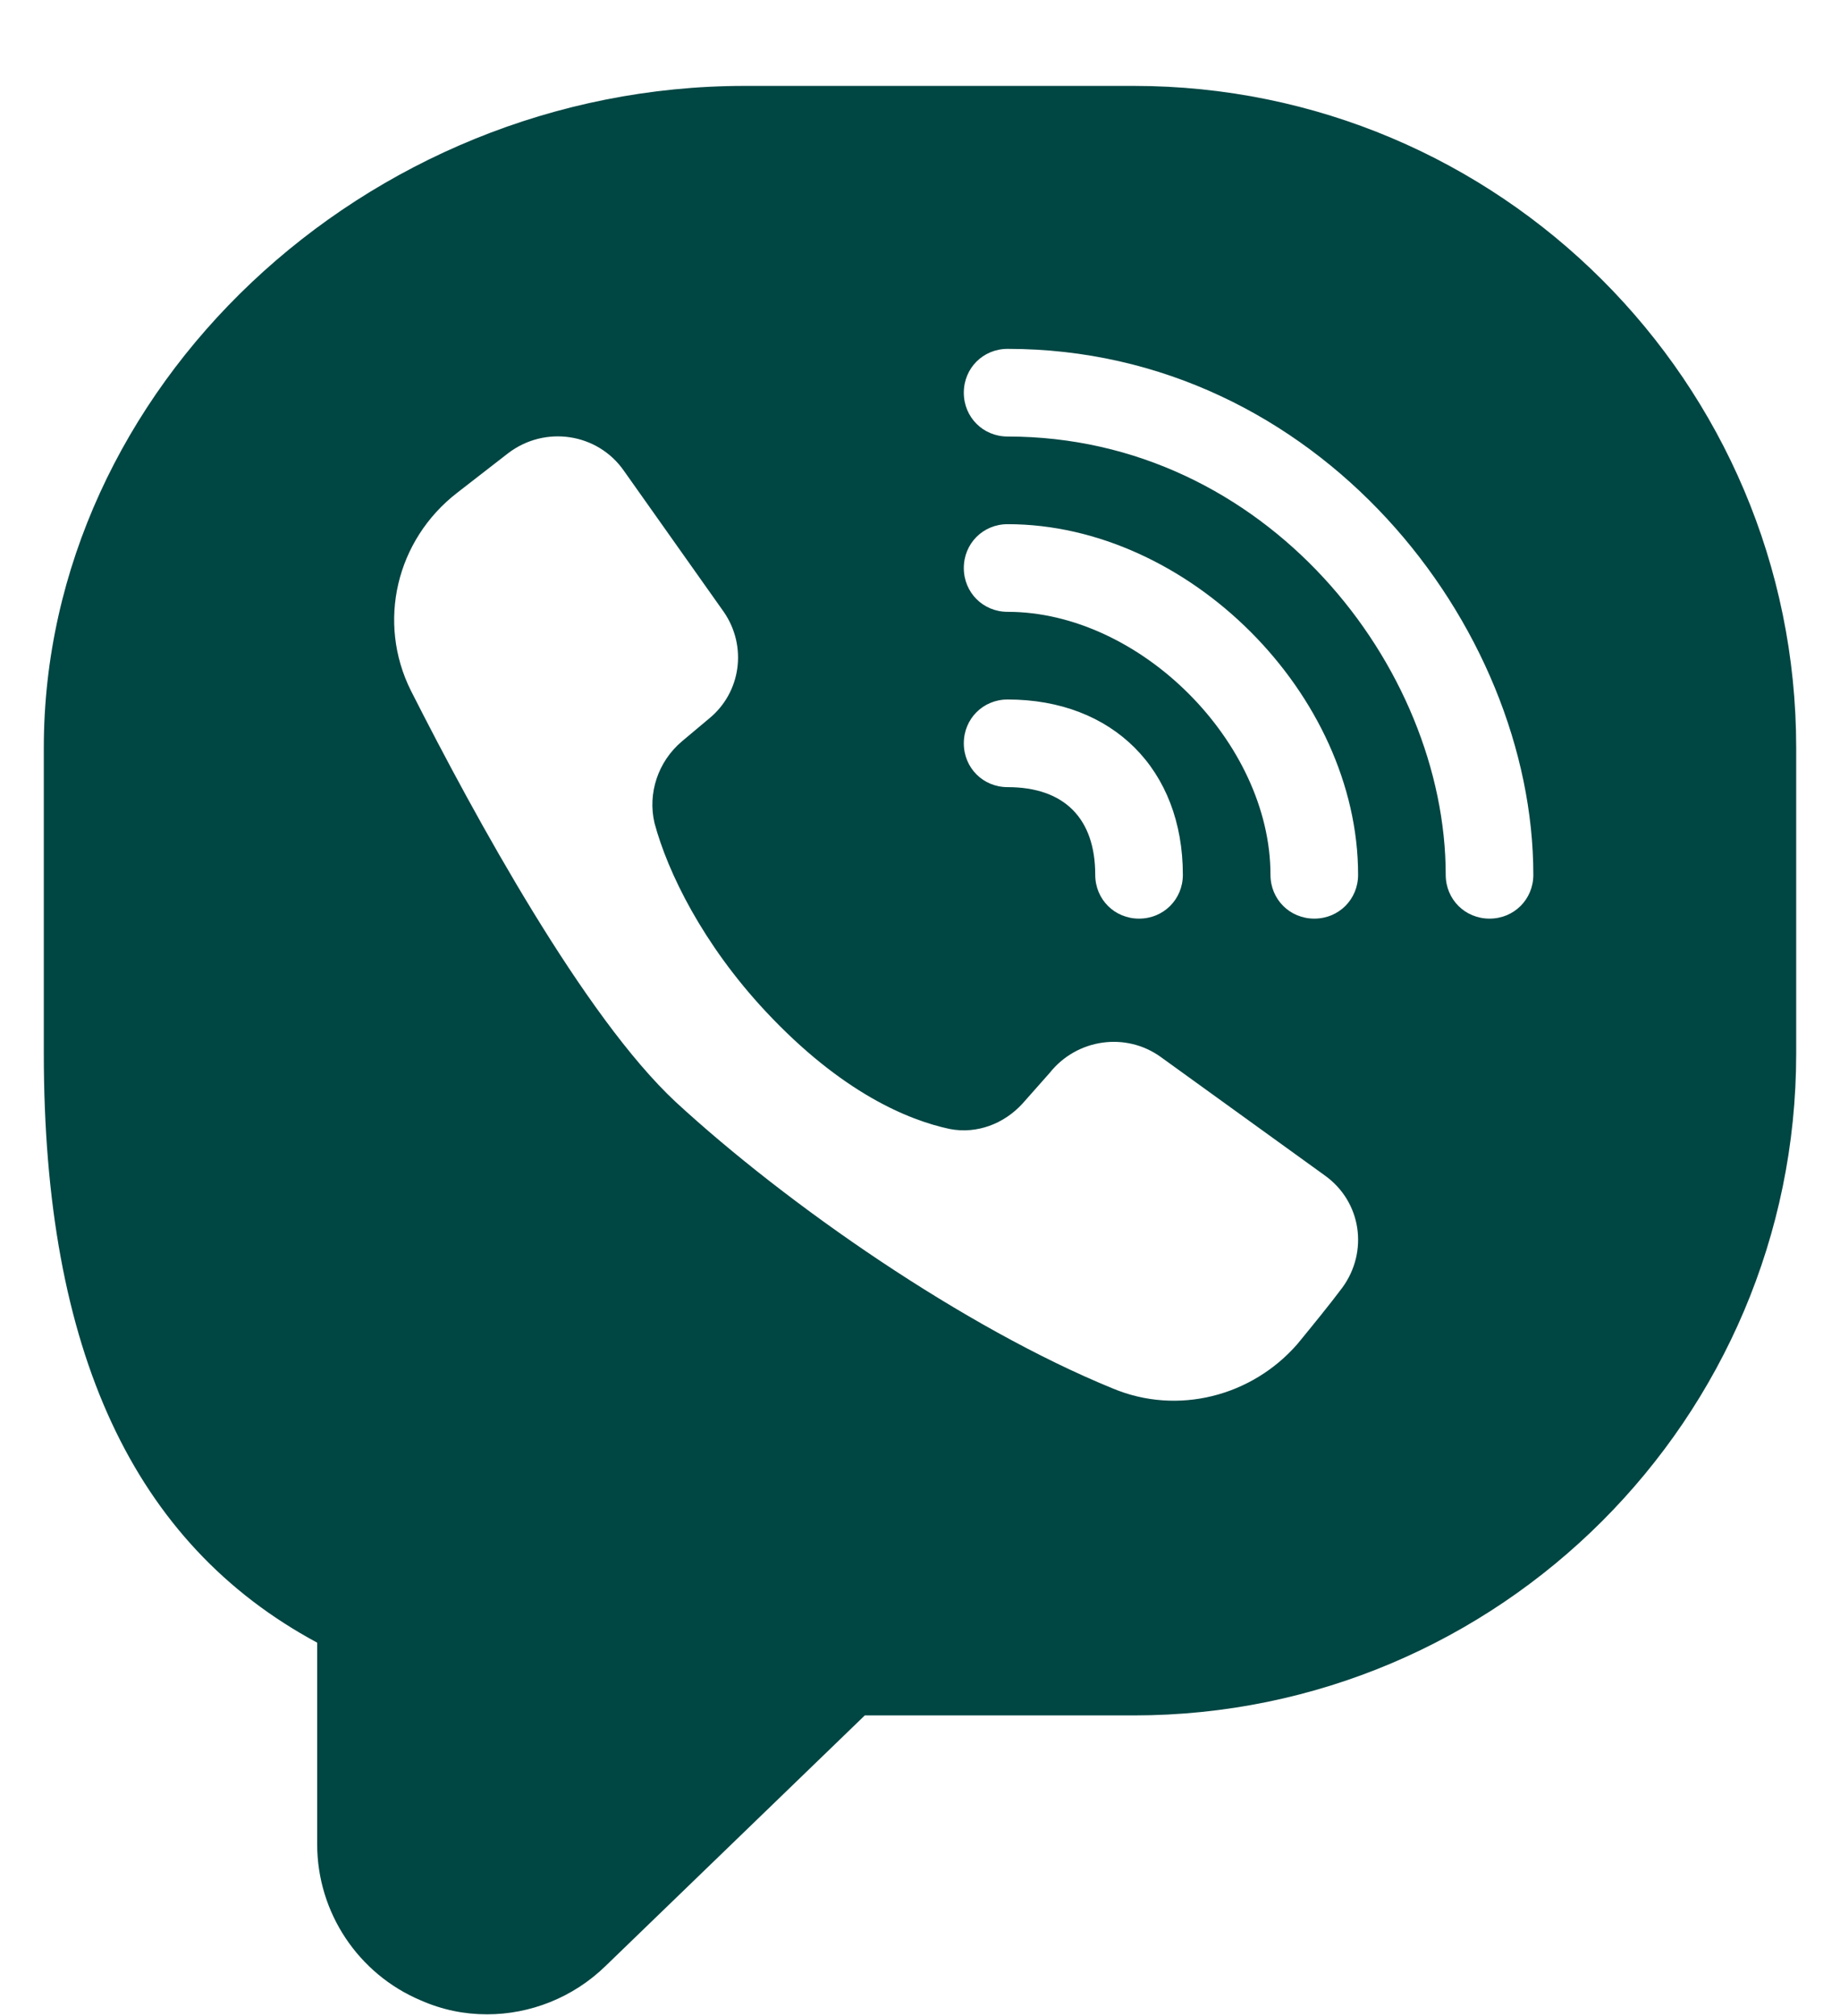 <svg width="21" height="23" viewBox="0 0 21 23" fill="none" xmlns="http://www.w3.org/2000/svg">
<path d="M12.94 0.98H8.5C4.16 0.98 0.5 4.44 0.5 8.53V12.02C0.5 15.41 1.52 17.61 3.62 18.74V21.04C3.62 21.82 4.09 22.52 4.8 22.82C5.05 22.93 5.3 22.98 5.56 22.98C6.05 22.98 6.54 22.79 6.91 22.43L9.87 19.57H12.94C17.11 19.57 20.5 16.18 20.5 12.02V8.53C20.5 4.36 17.11 0.98 12.94 0.98ZM15.32 14.69C15.17 14.89 14.99 15.11 14.81 15.33C14.29 15.93 13.44 16.15 12.7 15.84C11.01 15.15 8.99 13.75 7.71 12.57C6.67 11.6 5.43 9.34 4.69 7.88C4.3 7.1 4.52 6.16 5.22 5.62L5.8 5.17C6.22 4.85 6.82 4.94 7.12 5.37L8.26 6.98C8.53 7.37 8.46 7.9 8.09 8.2L7.78 8.46C7.51 8.69 7.39 9.05 7.47 9.39C7.62 9.95 8.02 10.77 8.74 11.54C9.61 12.47 10.37 12.78 10.84 12.88C11.15 12.94 11.46 12.82 11.67 12.59L11.98 12.24C12.29 11.85 12.85 11.77 13.25 12.06L15.12 13.41C15.54 13.71 15.62 14.28 15.32 14.69ZM11 8.48C11 8.2 11.22 7.98 11.5 7.98C12.7 7.98 13.5 8.78 13.5 9.98C13.5 10.26 13.28 10.48 13 10.48C12.72 10.48 12.5 10.26 12.5 9.98C12.5 9.34 12.15 8.98 11.5 8.98C11.22 8.98 11 8.76 11 8.48ZM15 10.48C14.72 10.48 14.5 10.26 14.5 9.98C14.5 8.47 13.01 6.98 11.5 6.98C11.22 6.98 11 6.76 11 6.48C11 6.2 11.22 5.98 11.5 5.98C13.56 5.98 15.5 7.92 15.5 9.98C15.5 10.26 15.28 10.48 15 10.48ZM17 10.48C16.72 10.48 16.5 10.26 16.5 9.98C16.5 7.61 14.45 4.98 11.5 4.98C11.22 4.98 11 4.76 11 4.48C11 4.2 11.22 3.98 11.5 3.98C15.04 3.98 17.5 7.14 17.5 9.98C17.5 10.26 17.28 10.48 17 10.48Z" fill="#004643"/>
</svg>
